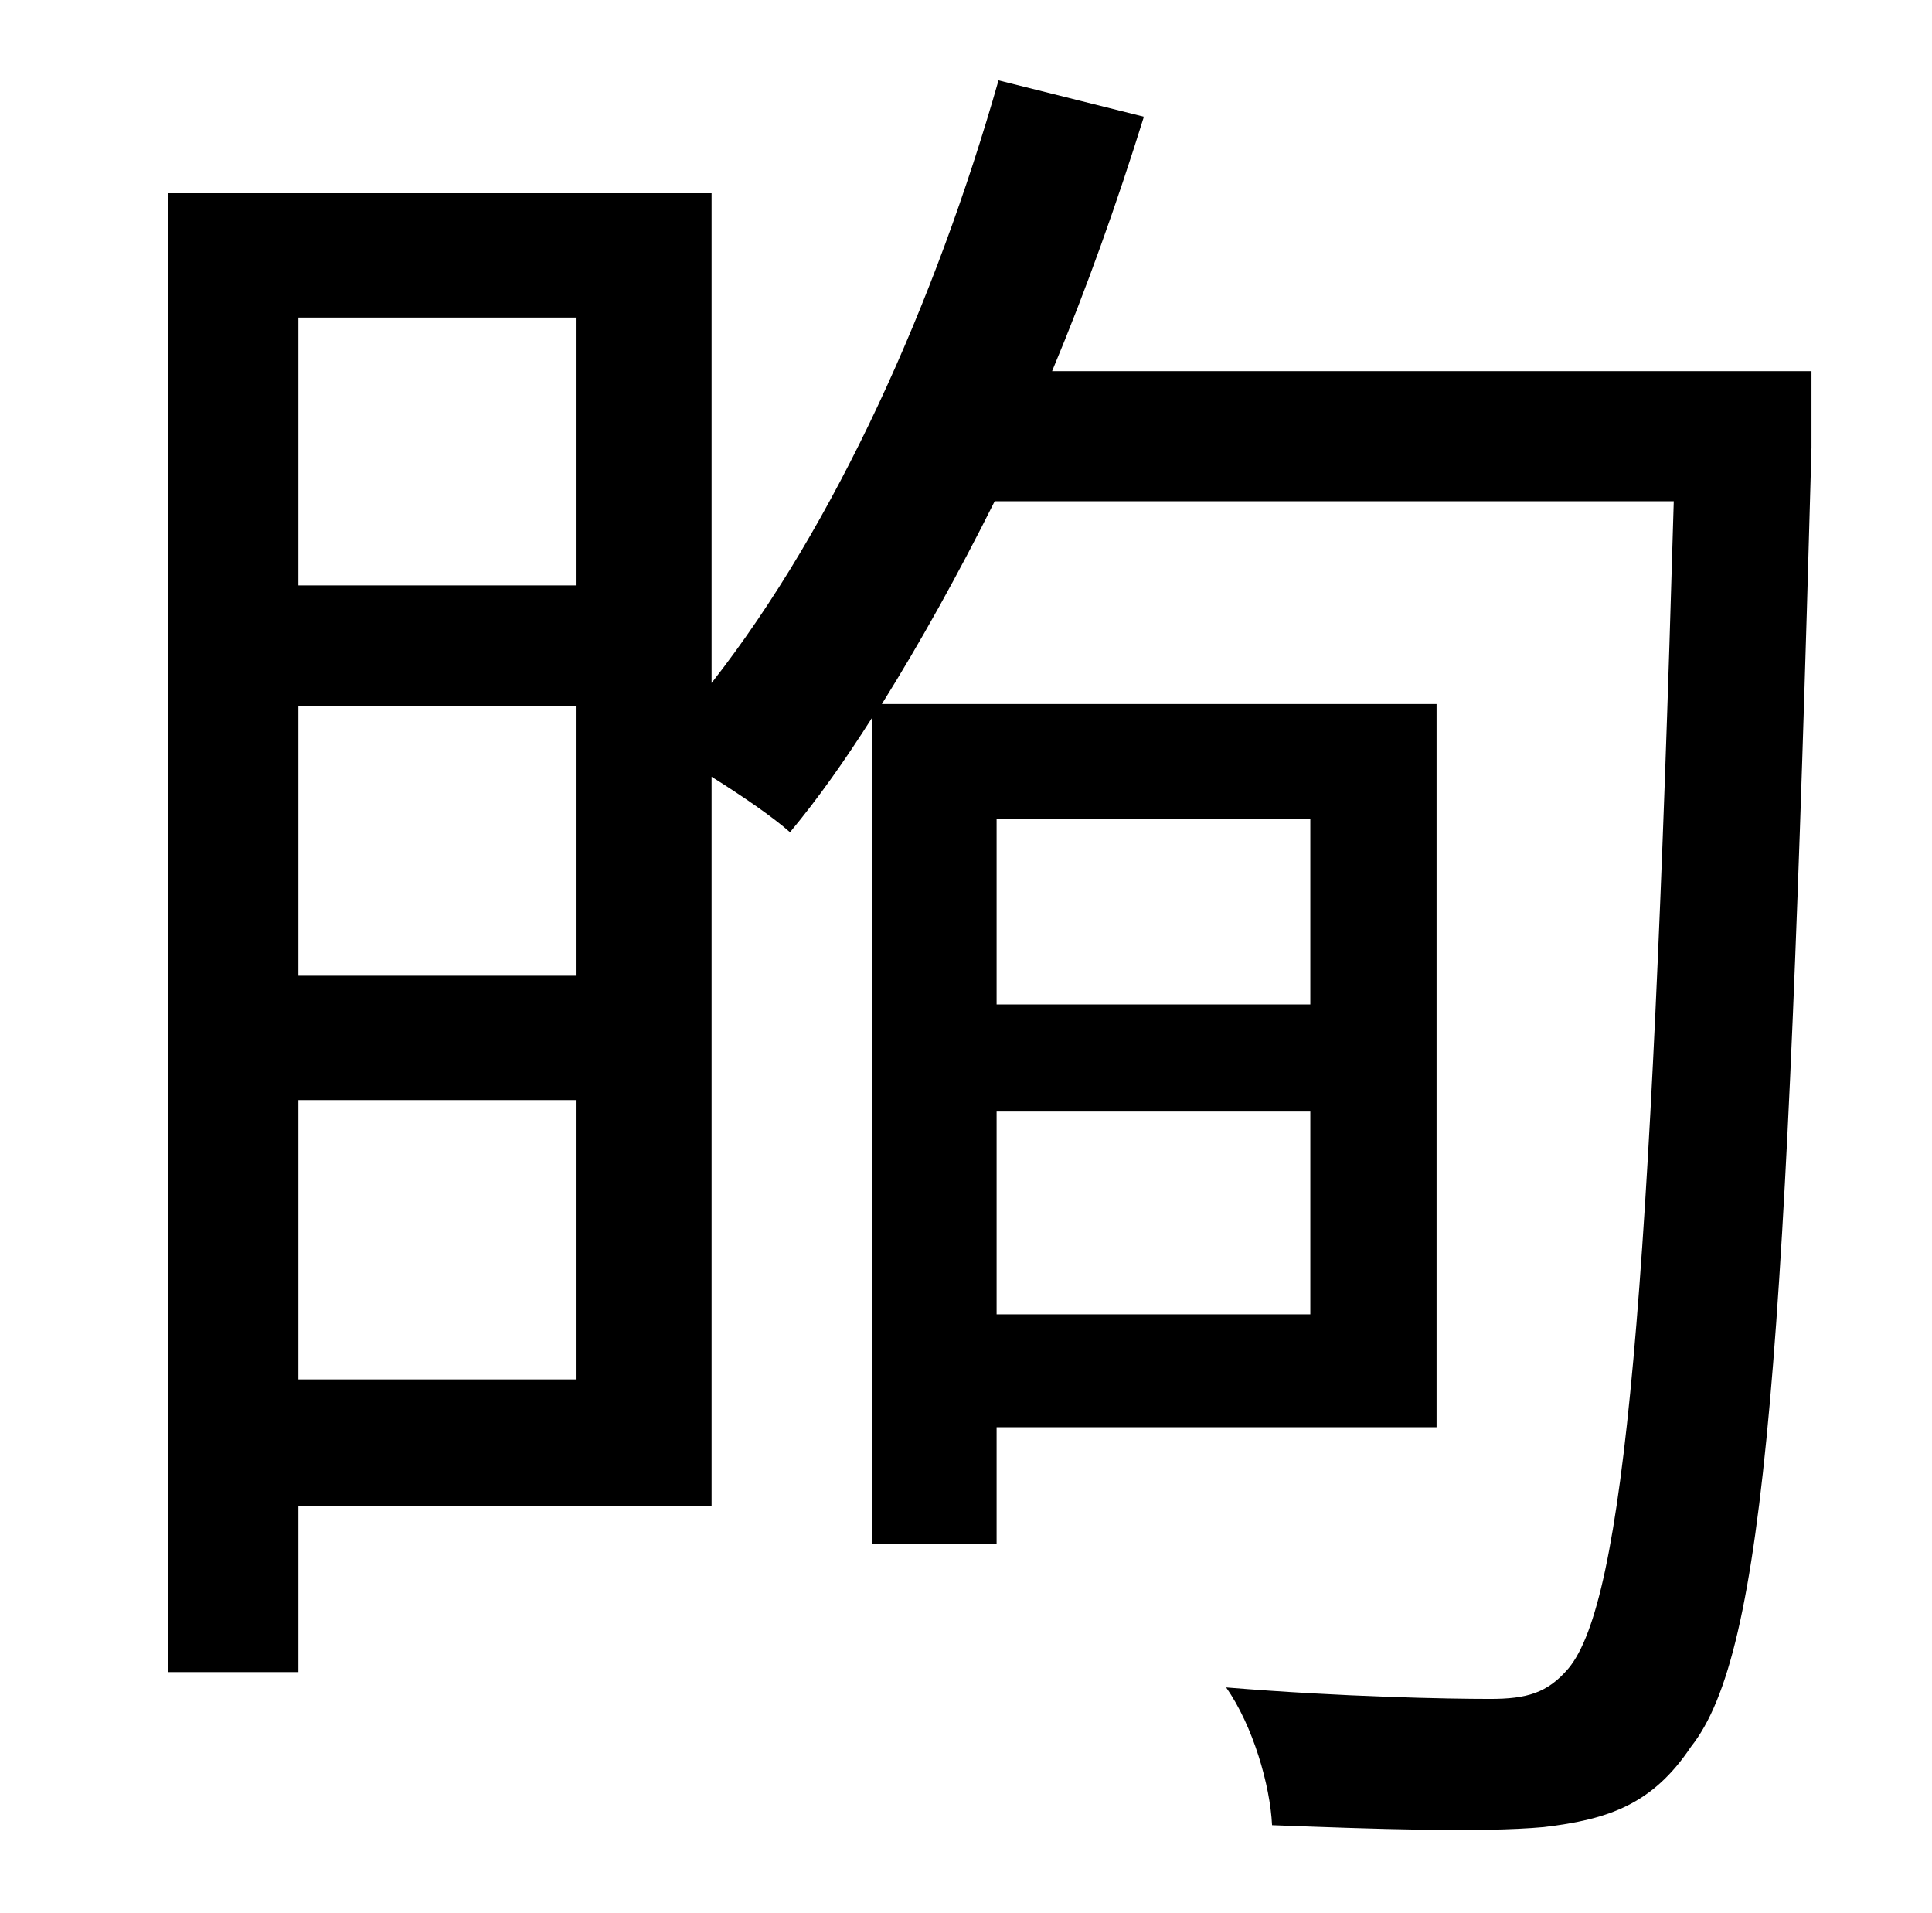 <?xml version="1.0" standalone="no"?>
<!DOCTYPE svg PUBLIC "-//W3C//DTD SVG 1.1//EN" "http://www.w3.org/Graphics/SVG/1.1/DTD/svg11.dtd" >
<svg xmlns="http://www.w3.org/2000/svg" xmlns:xlink="http://www.w3.org/1999/xlink" version="1.1" viewBox="-10 0 1010 1000">
   <path fill="currentColor"
d="M675 428h-164v97h164v-97zM511 687h164v-106h-164v106zM146 721h145v-146h-145v146zM146 369v141h145v-141h-145zM291 166h-145v140h145v-140zM937 194v40c-13 474 -24 630 -63 679c-20 30 -43 38 -77 42c-33 3 -89 1 -142 -1c-1 -21 -10 -52 -24 -72c61 5 116 6 138 6
c19 0 30 -3 41 -16c29 -35 43 -192 55 -610h-355c-19 38 -39 74 -59 106h290v378h-230v61h-65v-432c-14 22 -28 42 -43 60c-9 -8 -25 -19 -41 -29v381h-216v87h-68v-773h284v256c65 -83 117 -199 150 -315l76 19c-14 45 -30 90 -48 133h397z" />
</svg>
